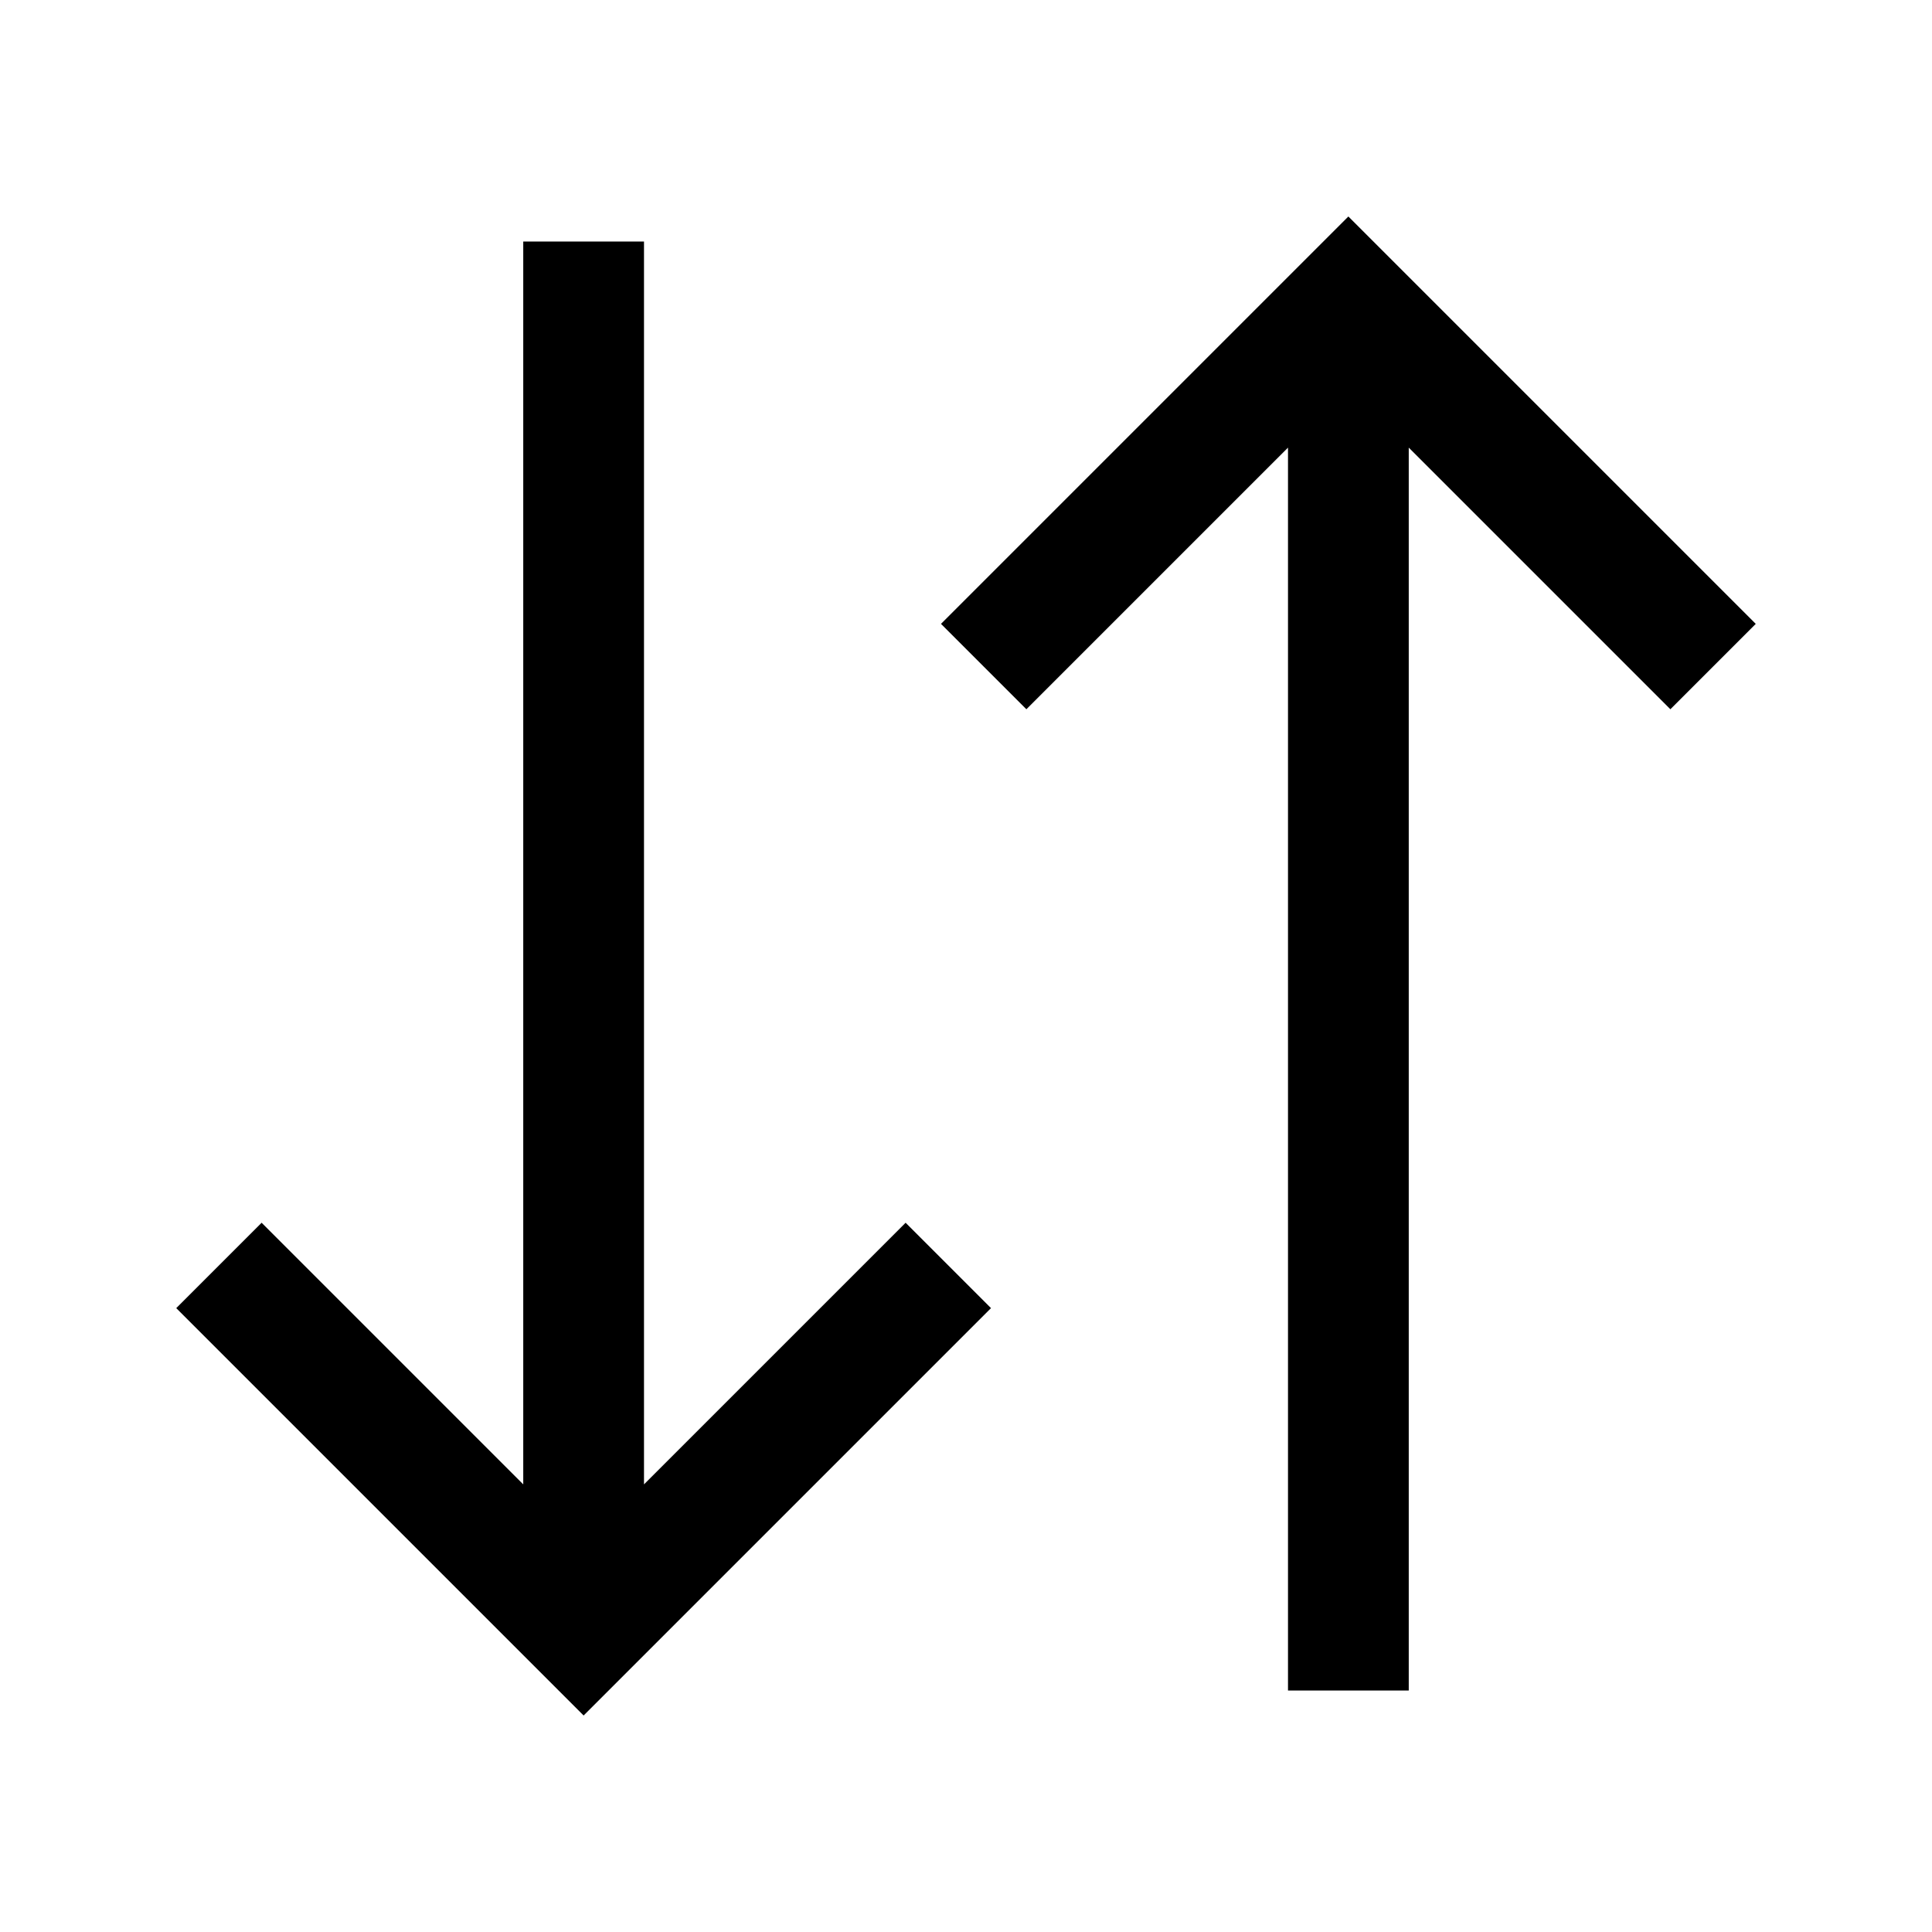 <svg width="24" height="24" viewBox="0 0 24 24" fill="none" xmlns="http://www.w3.org/2000/svg">
<path d="M3.25 16.25L7.25 20.25L11.25 16.25M12.75 7.75L16.75 3.75L20.75 7.75M7.25 19V3.75M16.75 20.25V4.75" stroke="black" stroke-width="1.5" stroke-linecap="square"/>
</svg>
